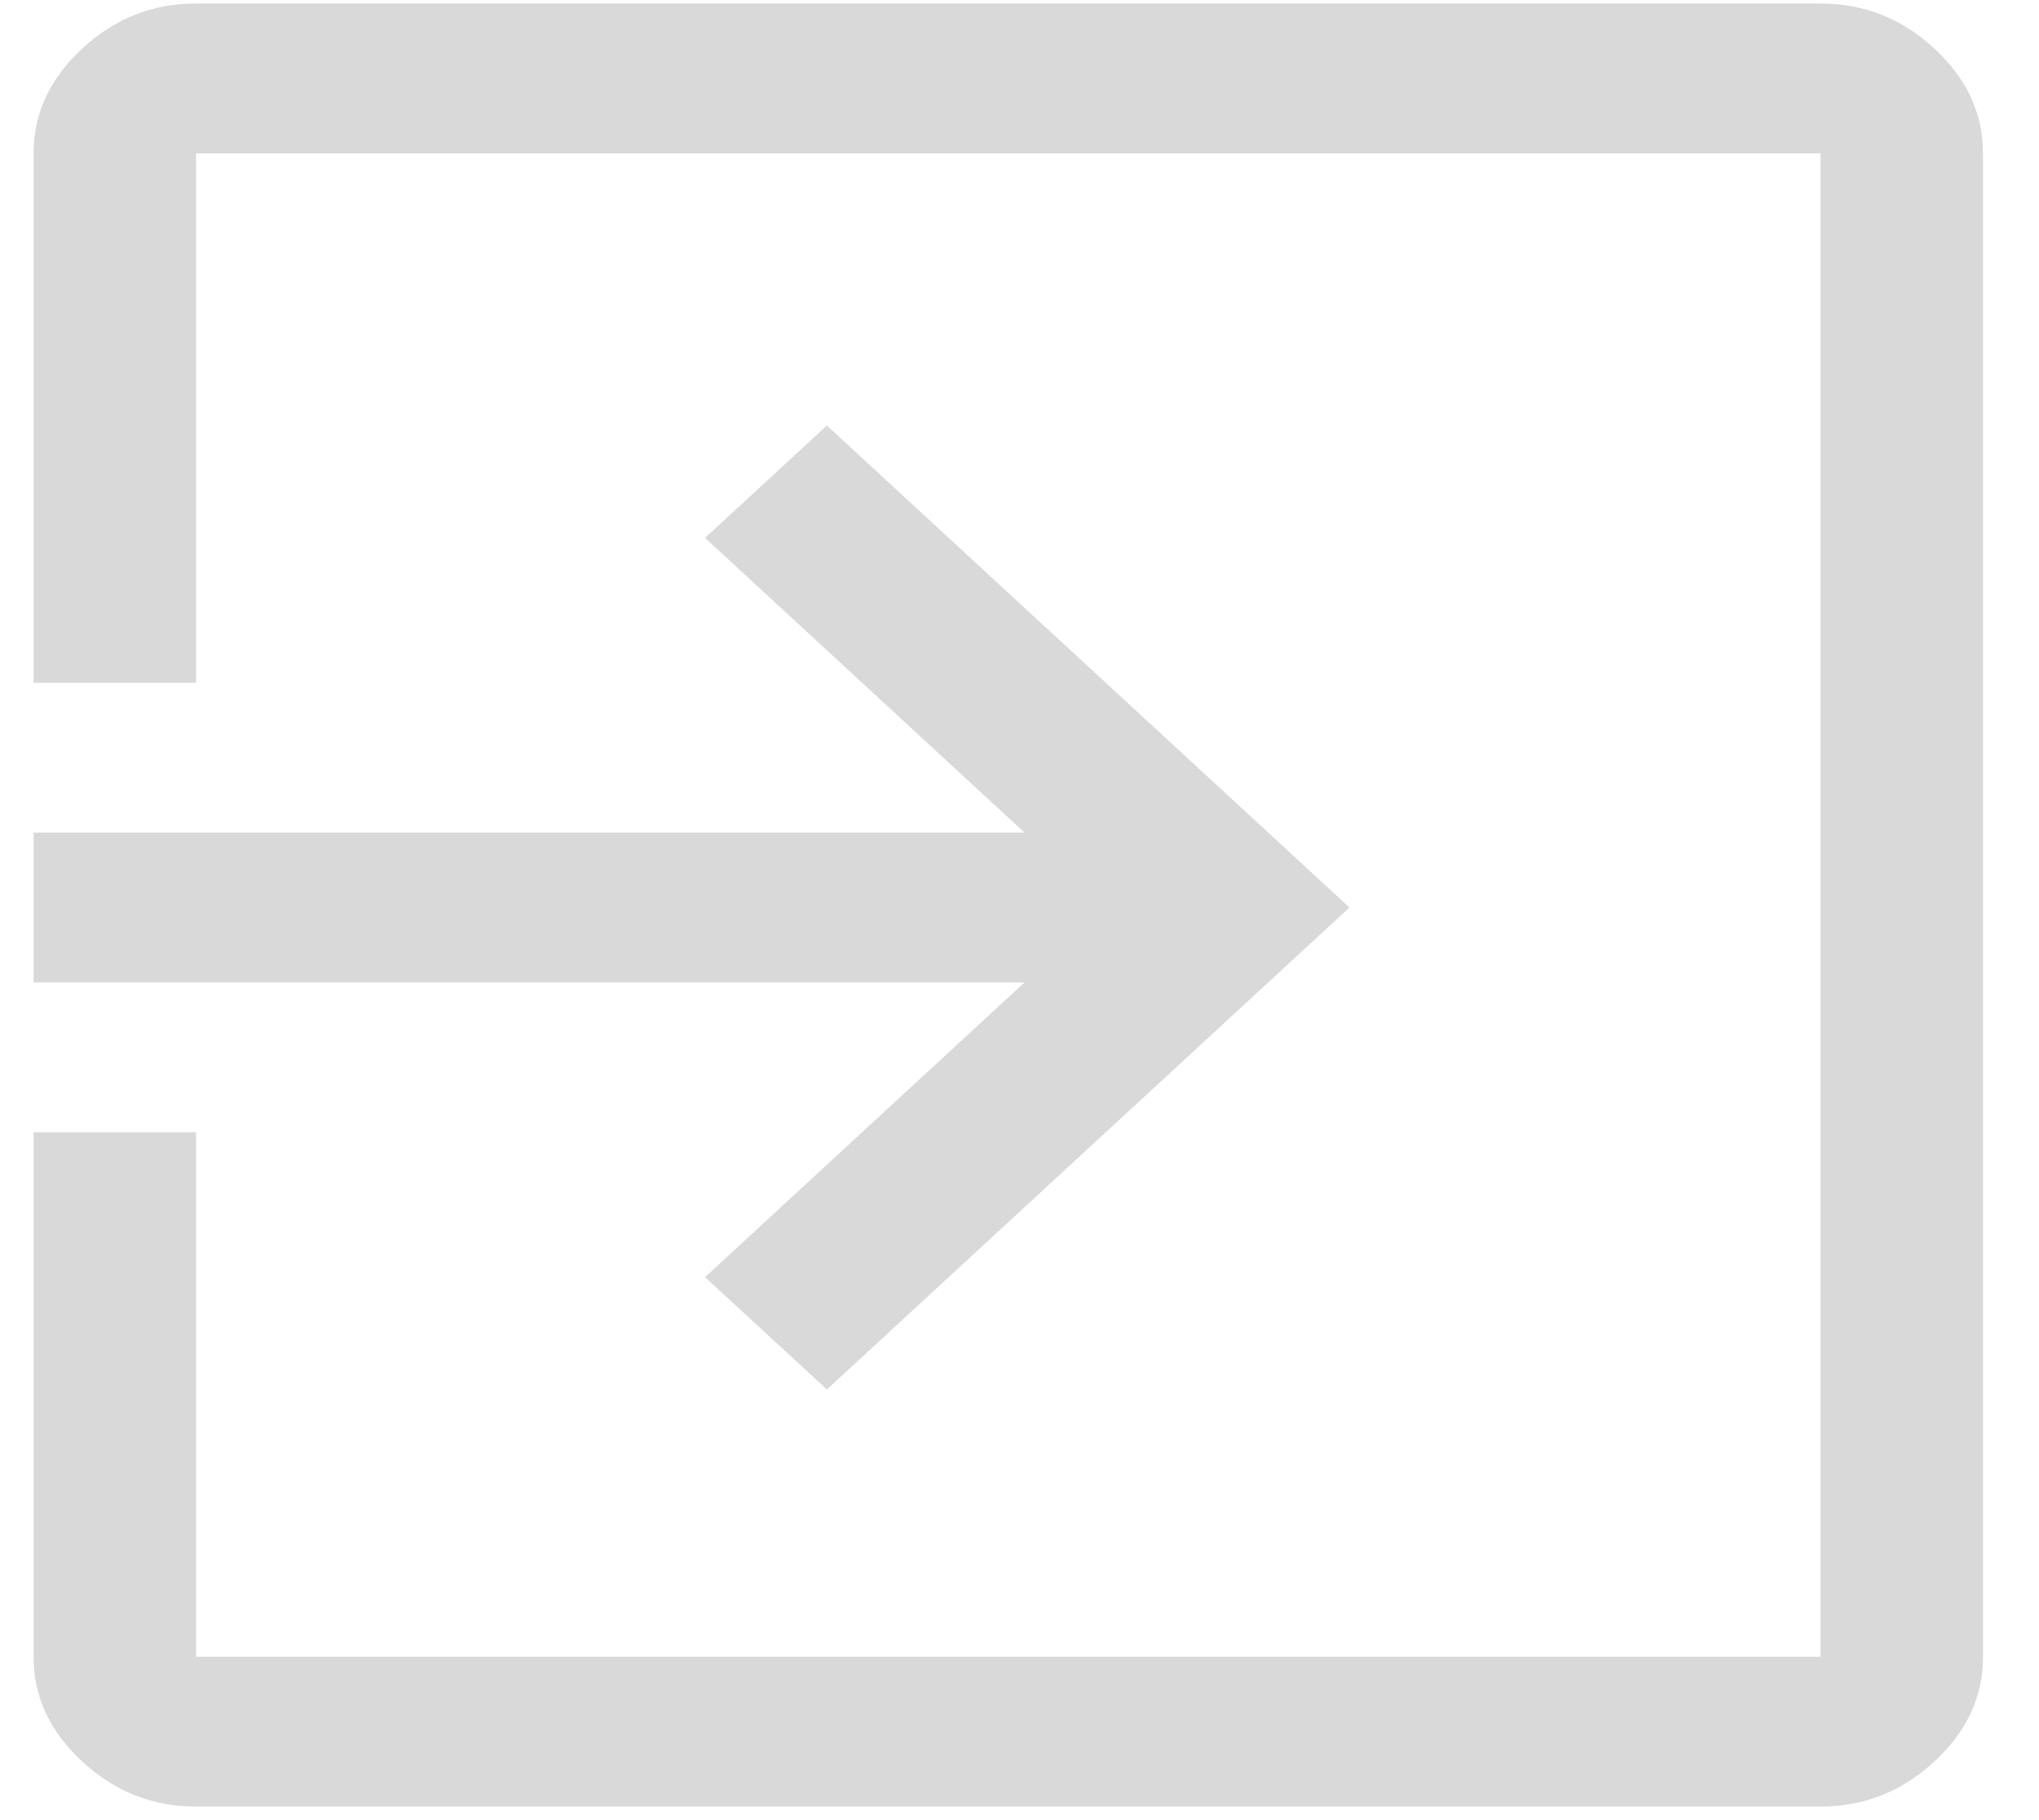 <svg width="28" height="25" viewBox="0 0 28 25" fill="none" xmlns="http://www.w3.org/2000/svg">
<path d="M2.692 24.814C2.097 24.814 1.577 24.608 1.131 24.197C0.685 23.785 0.461 23.305 0.461 22.756V15.552H2.692V22.756H25V2.106H2.692V9.378H0.461V2.106C0.461 1.557 0.685 1.077 1.131 0.665C1.577 0.253 2.097 0.048 2.692 0.048H25C25.595 0.048 26.115 0.253 26.561 0.665C27.008 1.077 27.231 1.557 27.231 2.106V22.756C27.231 23.305 27.008 23.785 26.561 24.197C26.115 24.608 25.595 24.814 25 24.814H2.692ZM11.355 19.085L9.682 17.542L14.069 13.494H0.461V11.436H14.069L9.682 7.388L11.355 5.845L18.531 12.465L11.355 19.085Z" fill="#D9D9D9"/>
</svg>
